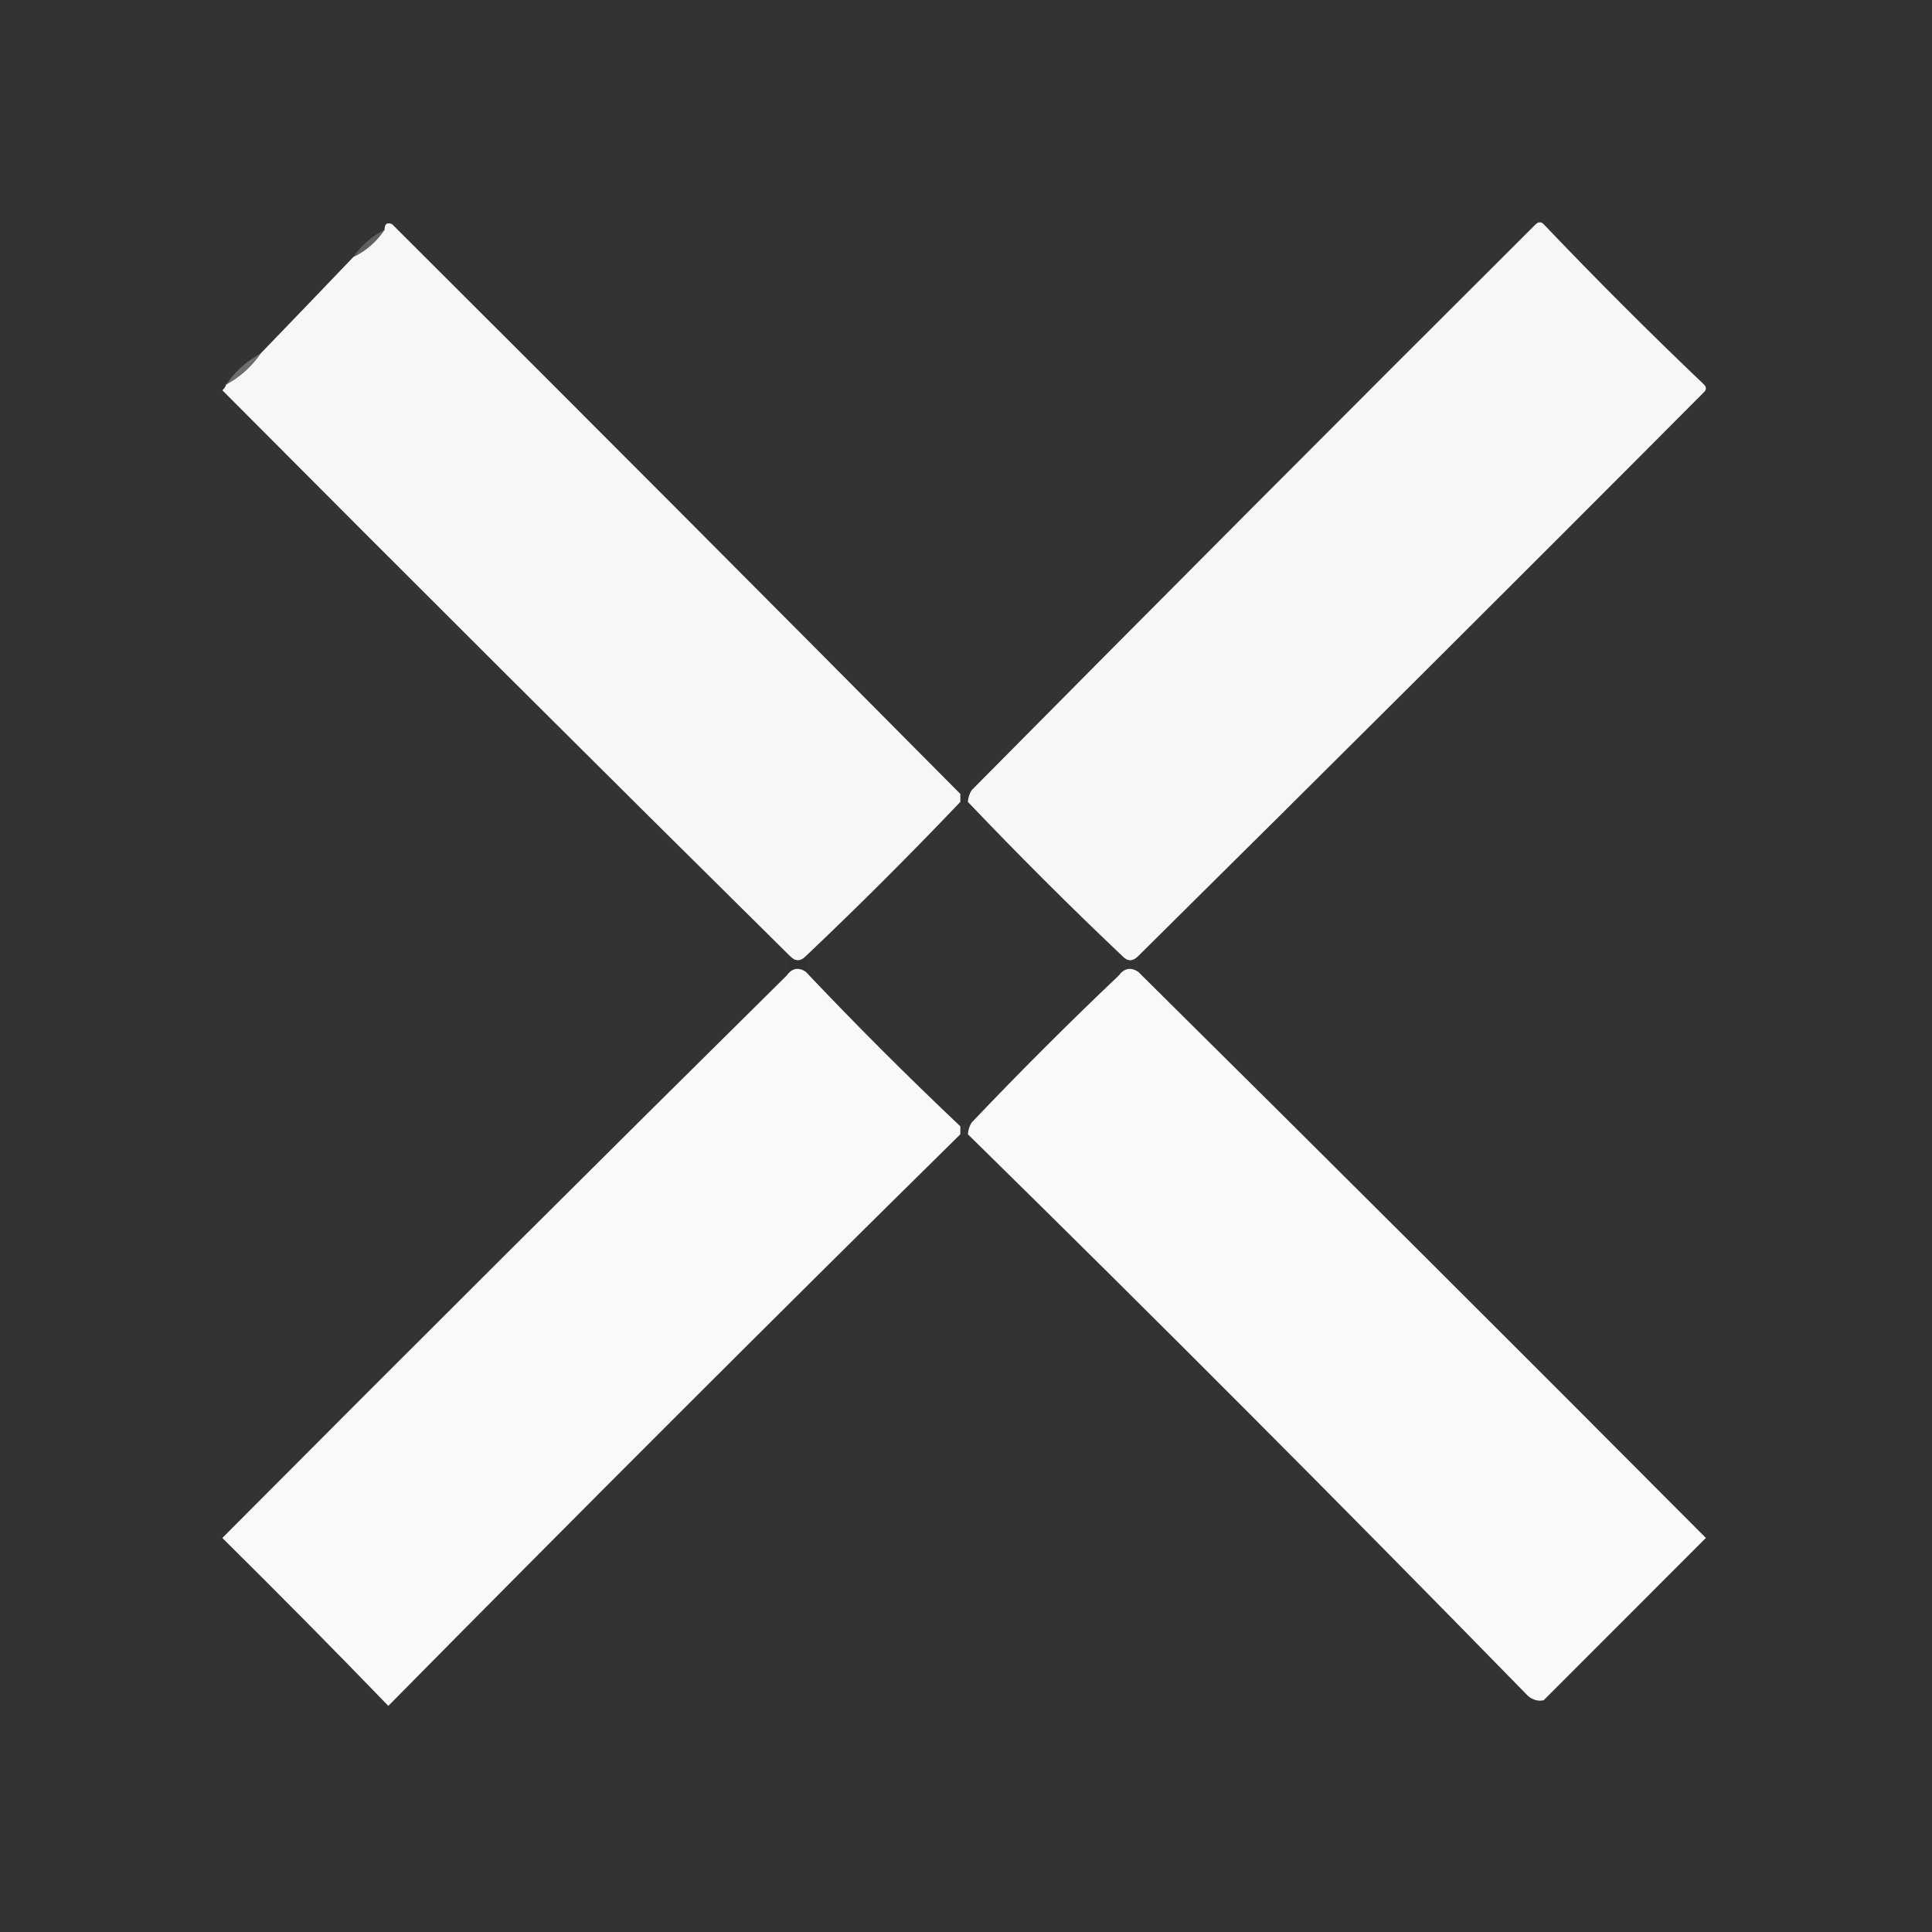 <?xml version="1.0" encoding="UTF-8"?>
<svg xmlns="http://www.w3.org/2000/svg" xmlns:xlink="http://www.w3.org/1999/xlink" width="24px" height="24px" viewBox="0 0 24 24" version="1.1">
<rect x="0" y="0" width="24" height="24" fill="#333333" stroke="none"/>
<defs>
<filter id="alpha" filterUnits="objectBoundingBox" x="0%" y="0%" width="100%" height="100%">
  <feColorMatrix type="matrix" in="SourceGraphic" values="0 0 0 0 1 0 0 0 0 1 0 0 0 0 1 0 0 0 1 0"/>
</filter>
<mask id="mask0">
  <g filter="url(#alpha)">
<rect x="0" y="0" width="24" height="24" style="fill:rgb(0%,0%,0%);fill-opacity:0.992;stroke:none;"/>
  </g>
</mask>
<clipPath id="clip1">
  <rect x="0" y="0" width="24" height="24"/>
</clipPath>
<g id="surface5" clip-path="url(#clip1)">
<path style=" stroke:none;fill-rule:evenodd;fill:rgb(97.647%,97.647%,97.647%);fill-opacity:1;" d="M 11.93 9.863 C 11.93 9.895 11.93 9.93 11.93 9.961 C 11.305 10.617 10.664 11.258 10.008 11.879 C 9.945 11.945 9.879 11.945 9.816 11.879 C 7.457 9.547 5.105 7.203 2.762 4.848 C 2.785 4.828 2.801 4.805 2.809 4.777 C 2.98 4.684 3.125 4.555 3.238 4.391 C 3.625 3.992 4.008 3.59 4.391 3.191 C 4.547 3.117 4.676 3.004 4.777 2.855 C 4.777 2.781 4.809 2.758 4.871 2.785 C 7.227 5.133 9.578 7.492 11.93 9.863 Z M 11.93 9.863 "/>
</g>
<mask id="mask1">
  <g filter="url(#alpha)">
<rect x="0" y="0" width="24" height="24" style="fill:rgb(0%,0%,0%);fill-opacity:0.996;stroke:none;"/>
  </g>
</mask>
<clipPath id="clip2">
  <rect x="0" y="0" width="24" height="24"/>
</clipPath>
<g id="surface8" clip-path="url(#clip2)">
<path style=" stroke:none;fill-rule:evenodd;fill:rgb(97.255%,97.255%,97.255%);fill-opacity:1;" d="M 14.137 11.879 C 14.07 11.945 14.008 11.945 13.945 11.879 C 13.289 11.258 12.648 10.617 12.023 9.961 C 12.027 9.906 12.043 9.859 12.07 9.816 C 14.398 7.465 16.734 5.121 19.078 2.785 C 19.113 2.754 19.145 2.754 19.176 2.785 C 19.824 3.465 20.488 4.129 21.168 4.777 C 21.199 4.809 21.199 4.84 21.168 4.871 C 18.832 7.219 16.484 9.555 14.137 11.879 Z M 14.137 11.879 "/>
</g>
<mask id="mask2">
  <g filter="url(#alpha)">
<rect x="0" y="0" width="24" height="24" style="fill:rgb(0%,0%,0%);fill-opacity:0.624;stroke:none;"/>
  </g>
</mask>
<clipPath id="clip3">
  <rect x="0" y="0" width="24" height="24"/>
</clipPath>
<g id="surface11" clip-path="url(#clip3)">
<path style=" stroke:none;fill-rule:evenodd;fill:rgb(48.627%,48.627%,48.627%);fill-opacity:1;" d="M 4.777 2.855 C 4.676 3.004 4.547 3.117 4.391 3.191 C 4.492 3.043 4.621 2.934 4.777 2.855 Z M 4.777 2.855 "/>
</g>
<mask id="mask3">
  <g filter="url(#alpha)">
<rect x="0" y="0" width="24" height="24" style="fill:rgb(0%,0%,0%);fill-opacity:0.675;stroke:none;"/>
  </g>
</mask>
<clipPath id="clip4">
  <rect x="0" y="0" width="24" height="24"/>
</clipPath>
<g id="surface14" clip-path="url(#clip4)">
<path style=" stroke:none;fill-rule:evenodd;fill:rgb(53.725%,53.725%,53.725%);fill-opacity:1;" d="M 3.238 4.391 C 3.125 4.555 2.98 4.684 2.809 4.777 C 2.922 4.613 3.066 4.484 3.238 4.391 Z M 3.238 4.391 "/>
</g>
<mask id="mask4">
  <g filter="url(#alpha)">
<rect x="0" y="0" width="24" height="24" style="fill:rgb(0%,0%,0%);fill-opacity:0.114;stroke:none;"/>
  </g>
</mask>
<clipPath id="clip5">
  <rect x="0" y="0" width="24" height="24"/>
</clipPath>
<g id="surface17" clip-path="url(#clip5)">
<path style=" stroke:none;fill-rule:evenodd;fill:rgb(16.078%,16.078%,16.078%);fill-opacity:1;" d="M 12.07 9.816 C 12.043 9.859 12.027 9.906 12.023 9.961 C 11.992 9.961 11.961 9.961 11.93 9.961 C 11.93 9.93 11.93 9.895 11.93 9.863 C 11.973 9.836 12.02 9.82 12.07 9.816 Z M 12.07 9.816 "/>
</g>
<mask id="mask5">
  <g filter="url(#alpha)">
<rect x="0" y="0" width="24" height="24" style="fill:rgb(0%,0%,0%);fill-opacity:0.008;stroke:none;"/>
  </g>
</mask>
<clipPath id="clip6">
  <rect x="0" y="0" width="24" height="24"/>
</clipPath>
<g id="surface20" clip-path="url(#clip6)">
<path style=" stroke:none;fill-rule:evenodd;fill:rgb(14.118%,14.118%,14.118%);fill-opacity:1;" d="M 13.945 11.879 C 14.008 11.945 14.07 11.945 14.137 11.879 C 14.137 11.945 14.137 12.008 14.137 12.07 C 14.043 12.012 13.965 12.027 13.895 12.121 C 13.922 12.043 13.938 11.961 13.945 11.879 Z M 13.945 11.879 "/>
</g>
<mask id="mask6">
  <g filter="url(#alpha)">
<rect x="0" y="0" width="24" height="24" style="fill:rgb(0%,0%,0%);fill-opacity:0.216;stroke:none;"/>
  </g>
</mask>
<clipPath id="clip7">
  <rect x="0" y="0" width="24" height="24"/>
</clipPath>
<g id="surface23" clip-path="url(#clip7)">
<path style=" stroke:none;fill-rule:evenodd;fill:rgb(16.078%,16.078%,16.078%);fill-opacity:1;" d="M 9.816 11.879 C 9.879 11.945 9.945 11.945 10.008 11.879 C 10.008 11.945 10.008 12.008 10.008 12.07 C 9.918 12.012 9.836 12.027 9.77 12.121 C 9.793 12.043 9.809 11.961 9.816 11.879 Z M 9.816 11.879 "/>
</g>
<mask id="mask7">
  <g filter="url(#alpha)">
<rect x="0" y="0" width="24" height="24" style="fill:rgb(0%,0%,0%);fill-opacity:0.992;stroke:none;"/>
  </g>
</mask>
<clipPath id="clip8">
  <rect x="0" y="0" width="24" height="24"/>
</clipPath>
<g id="surface26" clip-path="url(#clip8)">
<path style=" stroke:none;fill-rule:evenodd;fill:rgb(98.431%,98.431%,98.431%);fill-opacity:1;" d="M 10.008 12.07 C 10.629 12.727 11.27 13.367 11.93 13.992 C 11.93 14.023 11.93 14.055 11.93 14.09 C 9.547 16.438 7.176 18.809 4.824 21.191 C 4.145 20.488 3.457 19.793 2.762 19.105 C 5.09 16.766 7.426 14.438 9.77 12.121 C 9.836 12.027 9.918 12.012 10.008 12.07 Z M 10.008 12.07 "/>
</g>
<mask id="mask8">
  <g filter="url(#alpha)">
<rect x="0" y="0" width="24" height="24" style="fill:rgb(0%,0%,0%);fill-opacity:0.992;stroke:none;"/>
  </g>
</mask>
<clipPath id="clip9">
  <rect x="0" y="0" width="24" height="24"/>
</clipPath>
<g id="surface29" clip-path="url(#clip9)">
<path style=" stroke:none;fill-rule:evenodd;fill:rgb(98.431%,98.431%,98.431%);fill-opacity:1;" d="M 14.137 12.07 C 16.496 14.406 18.848 16.75 21.191 19.105 C 20.52 19.777 19.848 20.449 19.176 21.121 C 19.109 21.137 19.043 21.117 18.984 21.07 C 16.684 18.715 14.363 16.387 12.023 14.09 C 12.027 14.035 12.043 13.988 12.07 13.945 C 12.664 13.32 13.273 12.711 13.895 12.121 C 13.965 12.027 14.043 12.012 14.137 12.07 Z M 14.137 12.07 "/>
</g>
<mask id="mask9">
  <g filter="url(#alpha)">
<rect x="0" y="0" width="24" height="24" style="fill:rgb(0%,0%,0%);fill-opacity:0.137;stroke:none;"/>
  </g>
</mask>
<clipPath id="clip10">
  <rect x="0" y="0" width="24" height="24"/>
</clipPath>
<g id="surface32" clip-path="url(#clip10)">
<path style=" stroke:none;fill-rule:evenodd;fill:rgb(26.275%,26.275%,26.275%);fill-opacity:1;" d="M 12.07 13.945 C 12.043 13.988 12.027 14.035 12.023 14.09 C 11.992 14.09 11.961 14.09 11.93 14.09 C 11.93 14.055 11.93 14.023 11.93 13.992 C 11.973 13.961 12.02 13.945 12.07 13.945 Z M 12.07 13.945 "/>
</g>
</defs>
<g id="surface1">
<use xlink:href="#surface5" mask="url(#mask0)"/>
<use xlink:href="#surface8" mask="url(#mask1)"/>
<use xlink:href="#surface11" mask="url(#mask2)"/>
<use xlink:href="#surface14" mask="url(#mask3)"/>
<use xlink:href="#surface17" mask="url(#mask4)"/>
<use xlink:href="#surface20" mask="url(#mask5)"/>
<use xlink:href="#surface23" mask="url(#mask6)"/>
<use xlink:href="#surface26" mask="url(#mask7)"/>
<use xlink:href="#surface29" mask="url(#mask8)"/>
<use xlink:href="#surface32" mask="url(#mask9)"/>
</g>
</svg>
